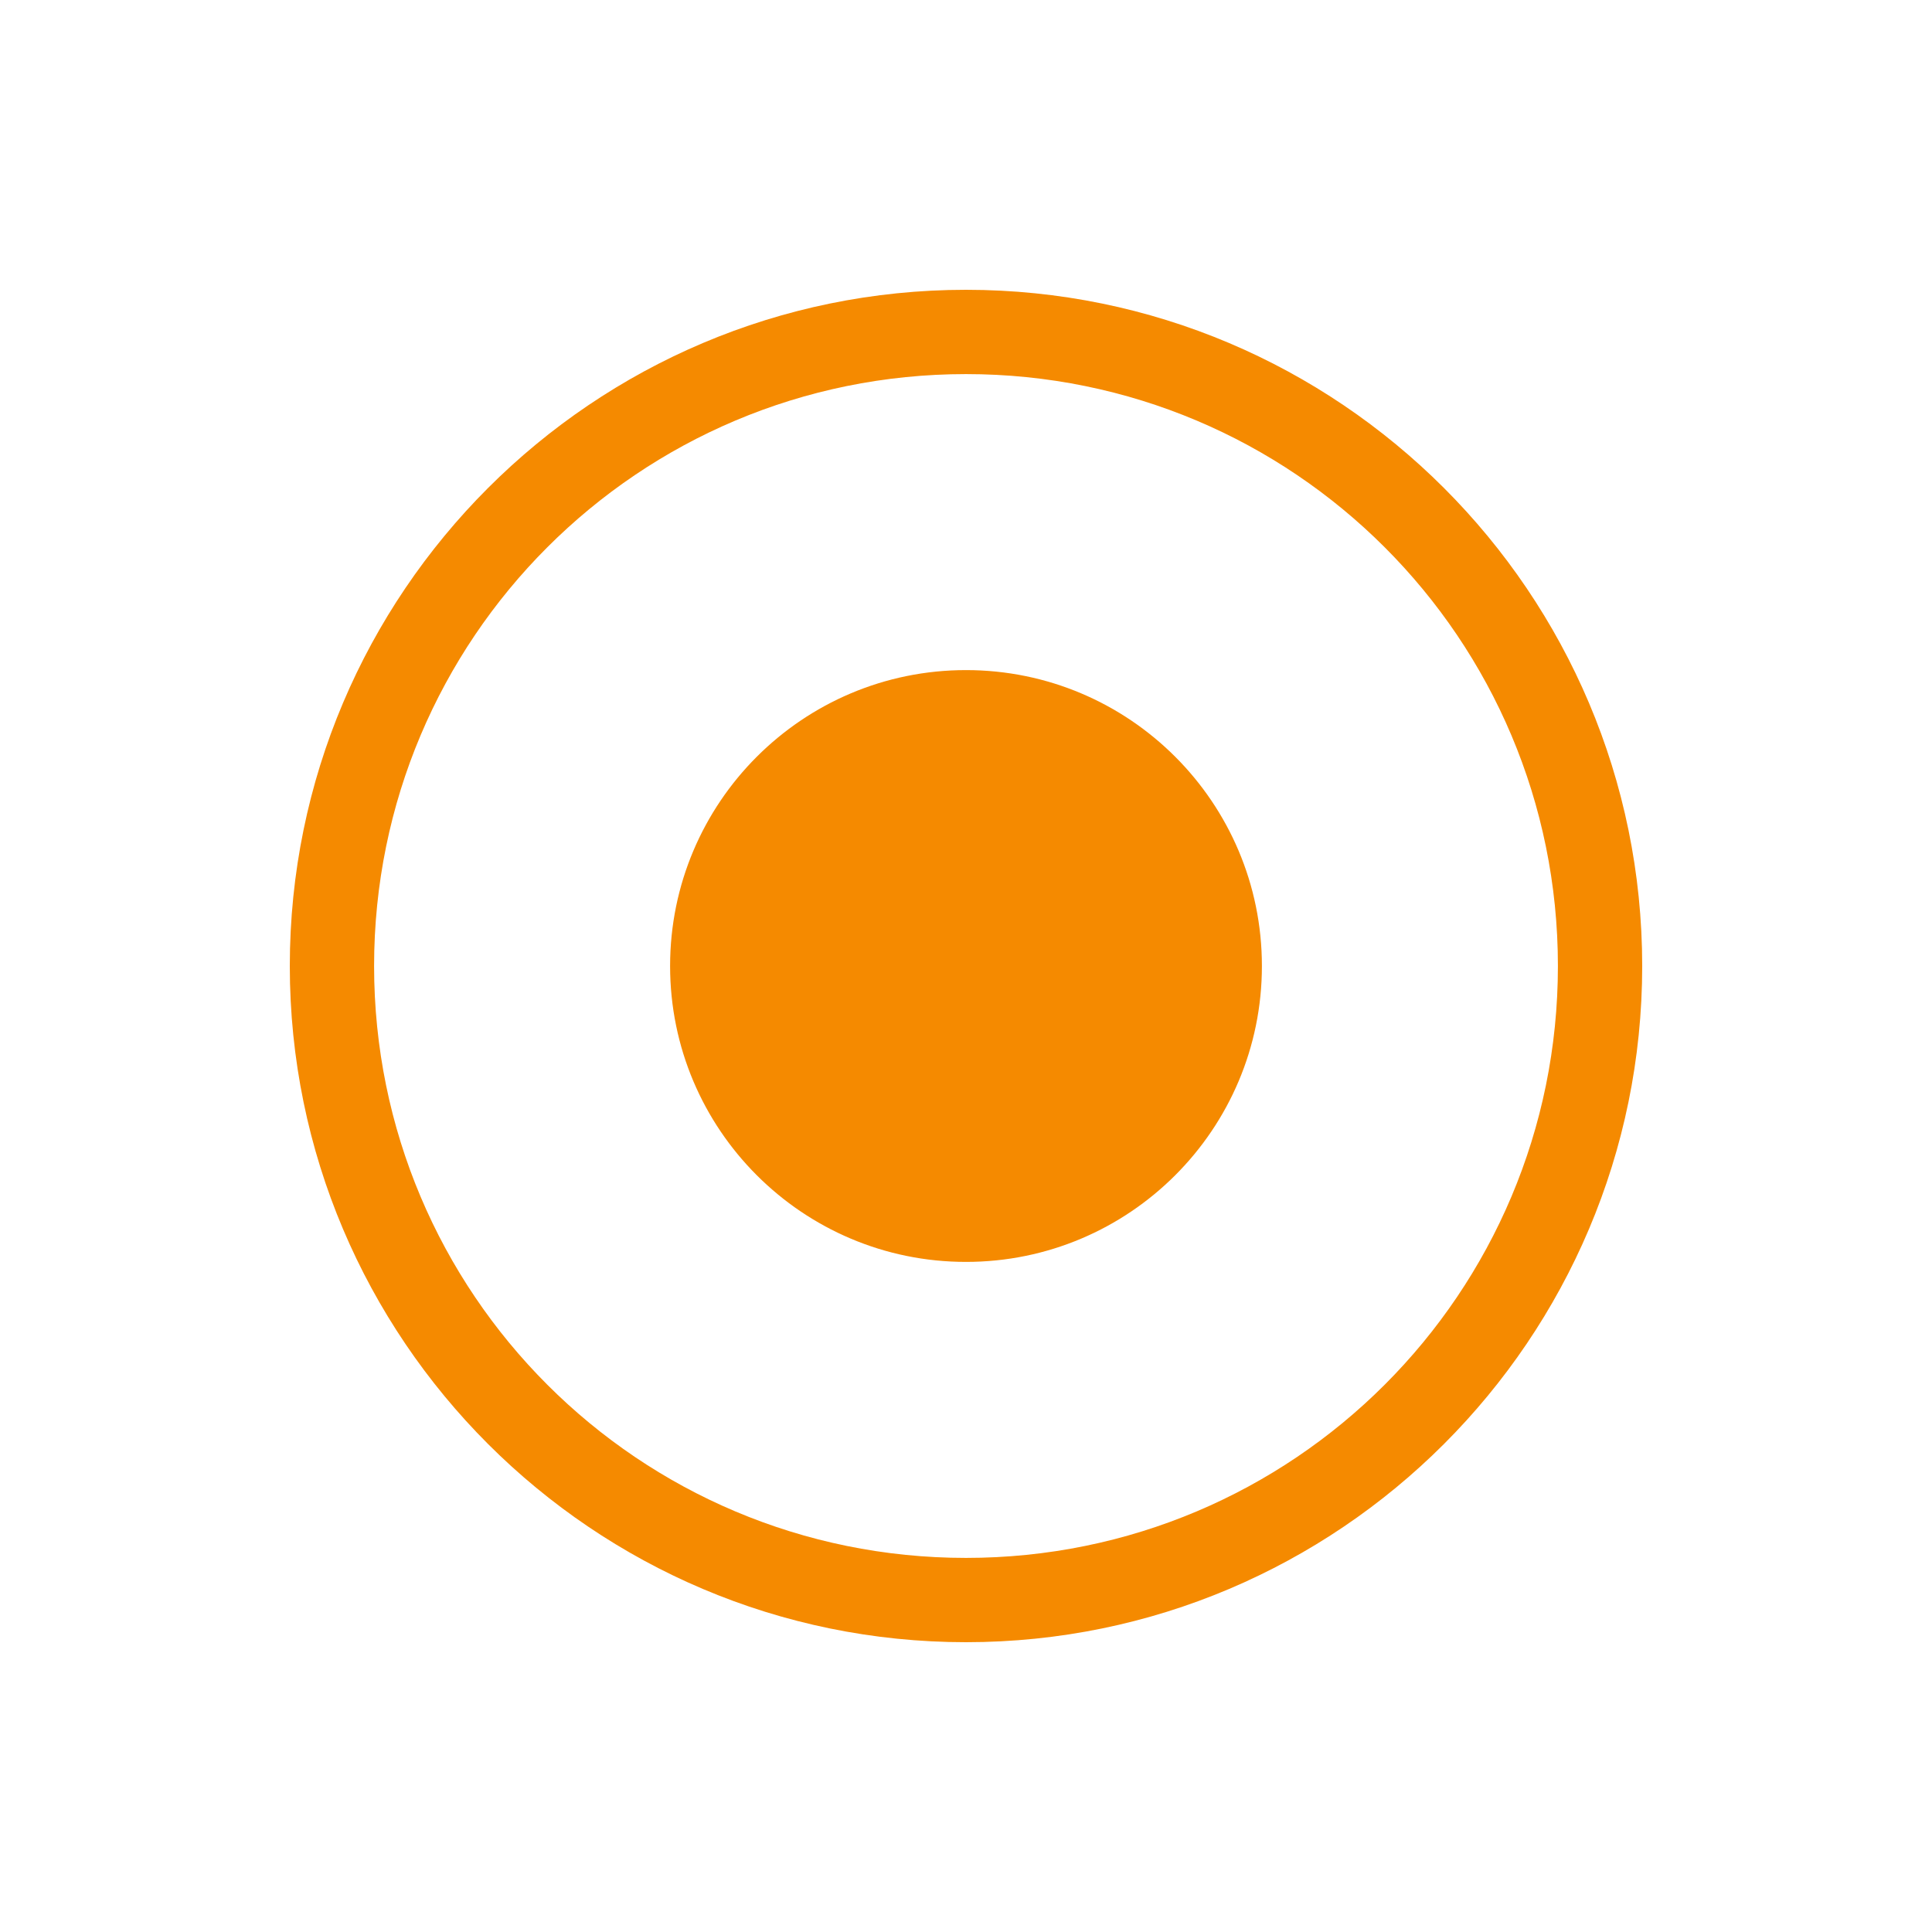 <svg xmlns="http://www.w3.org/2000/svg" viewBox="0 0 100 100"><path fill="#f58a00" color="#000" style="text-indent:0;text-transform:none" d="M 50,15 C 30.692,15 15,30.692 15,50 15,69.308 30.692,85 50,85 69.308,85 85,69.308 85,50 85,30.692 69.308,15 50,15 Z m 0,4.363 C 66.943,19.363 80.637,33.057 80.637,50 80.637,66.943 66.943,80.637 50,80.637 33.057,80.637 19.363,66.943 19.363,50 19.363,33.057 33.057,19.363 50,19.363 Z M 65.316,50 c 0,8.459 -6.857,15.316 -15.316,15.316 -8.459,0 -15.316,-6.857 -15.316,-15.316 0,-8.458 6.857,-15.316 15.316,-15.316 8.459,0 15.316,6.858 15.316,15.316 z" overflow="visible"/></svg>